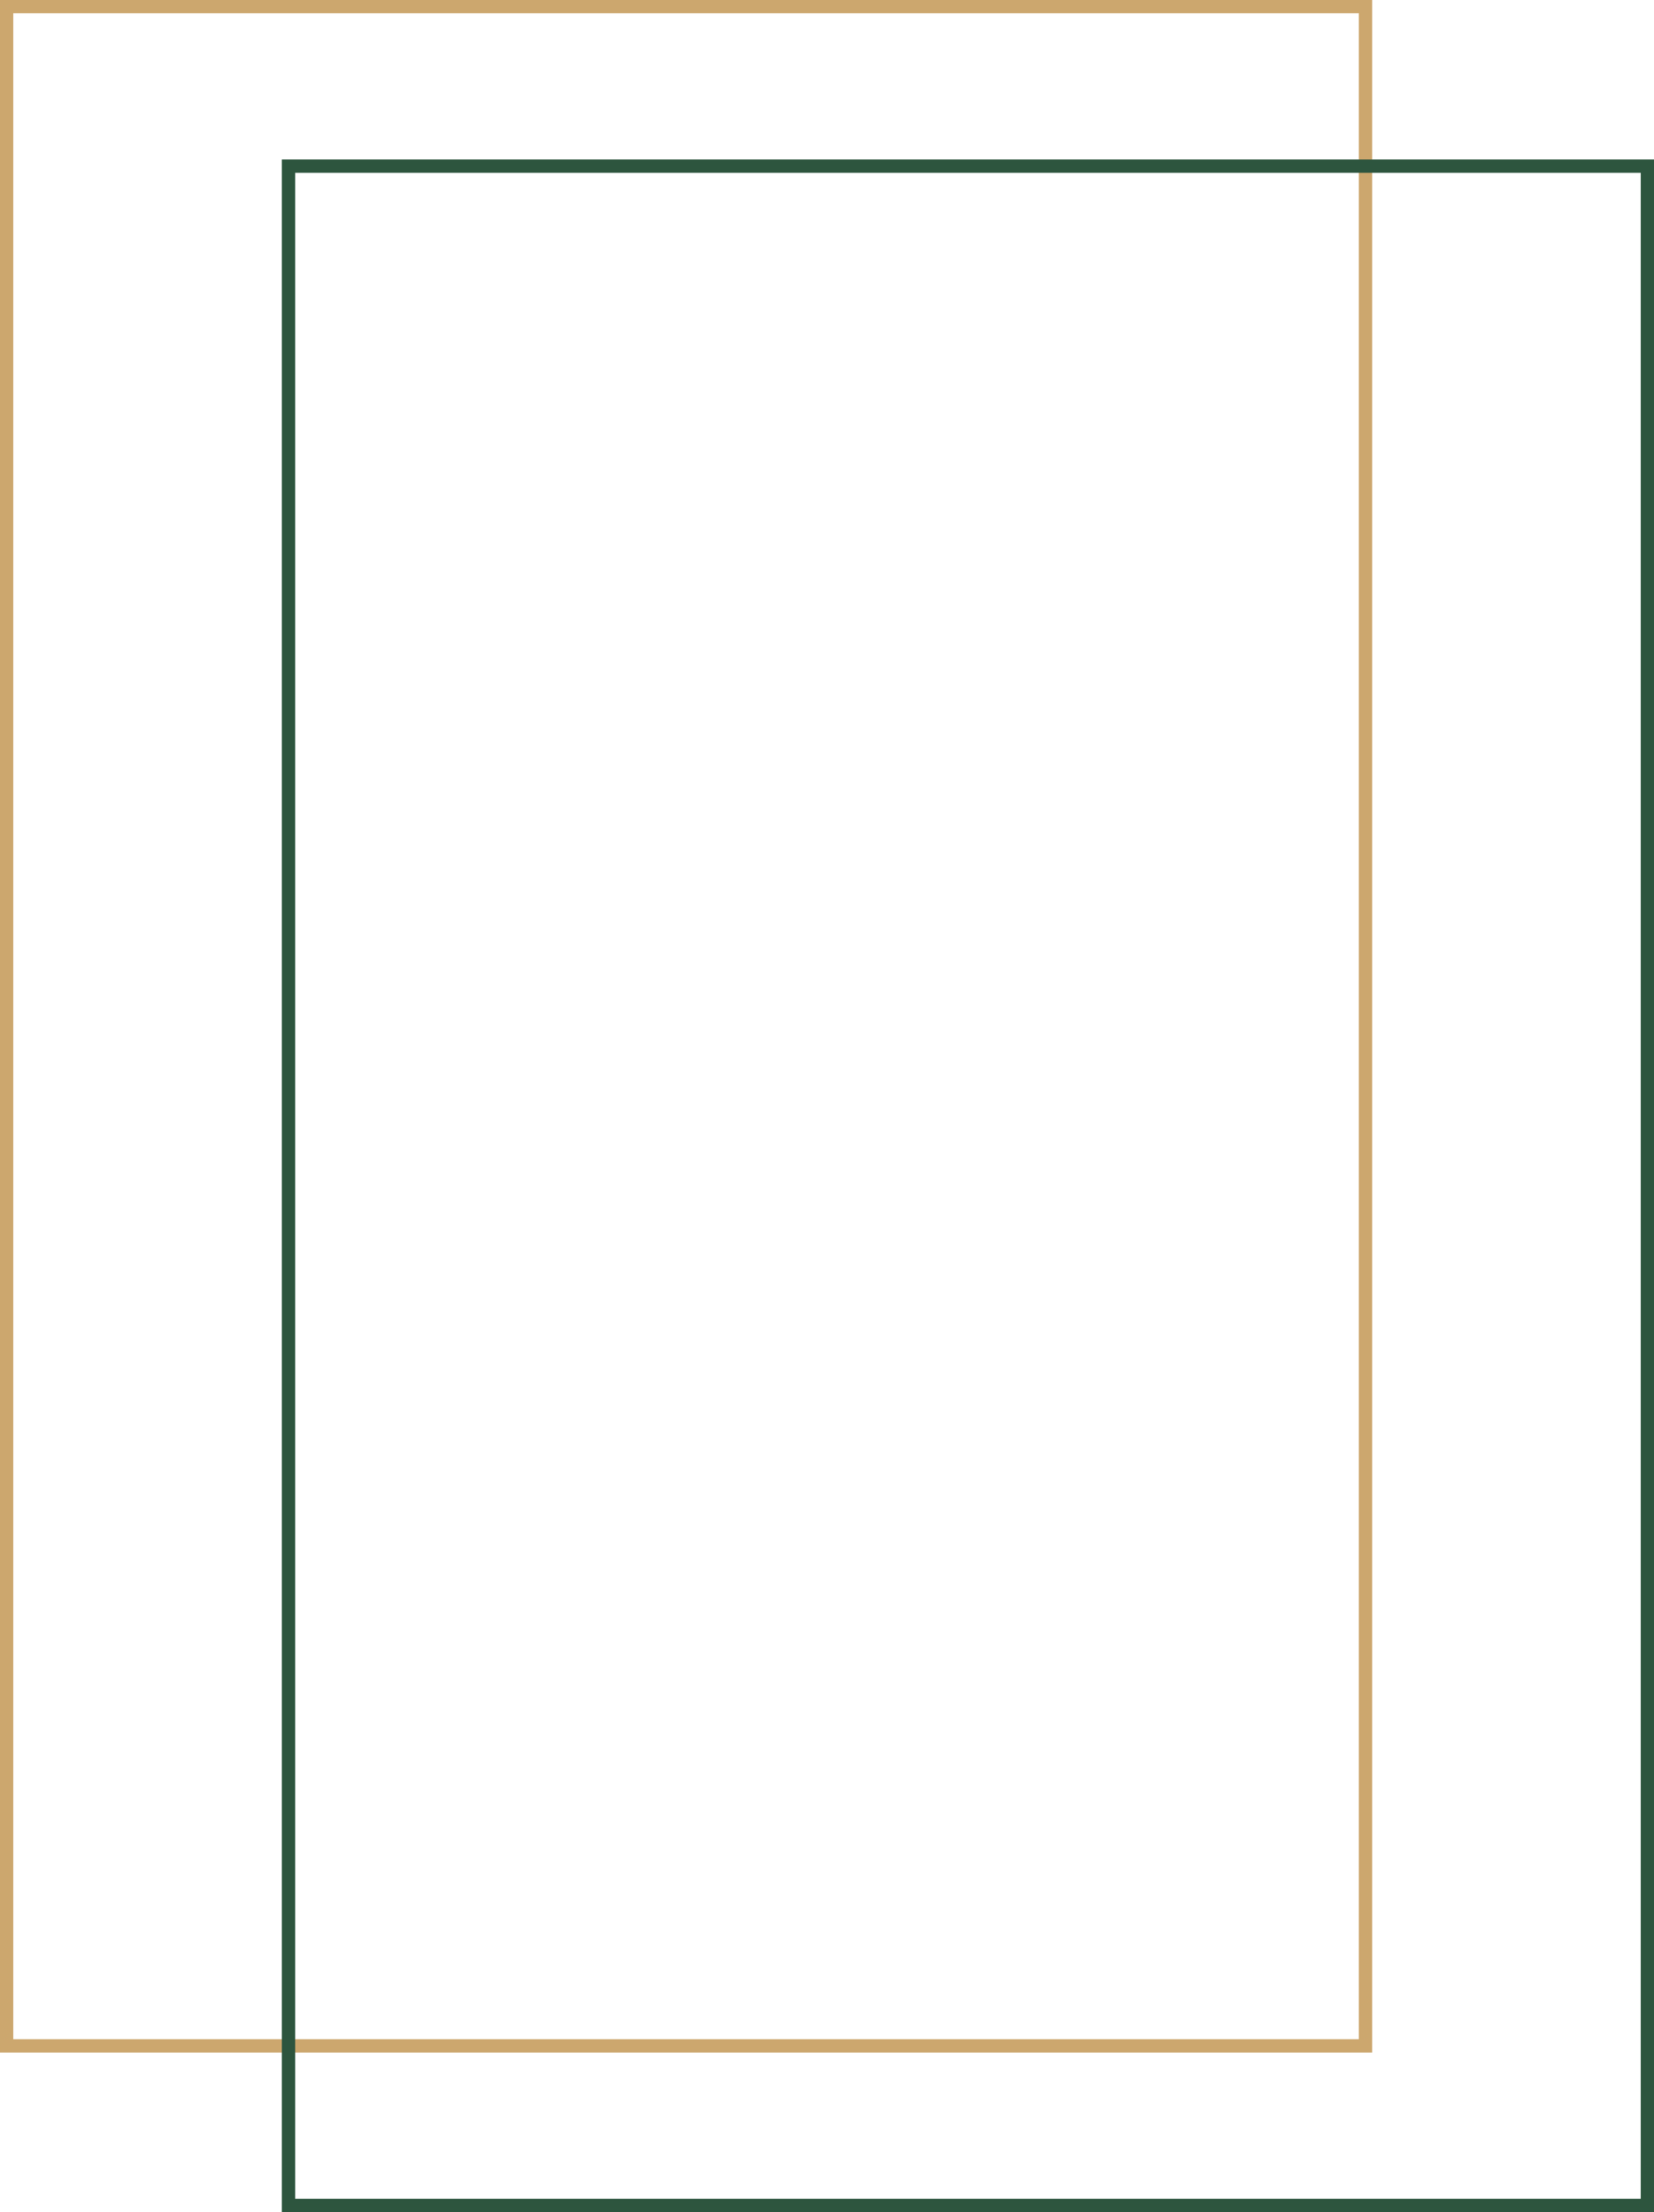 <svg width="622" height="832" viewBox="0 0 622 832" fill="none" xmlns="http://www.w3.org/2000/svg">
<path d="M2.5 2.5H513.5V769.5H513.448H513.353H513.257H513.159H513.059H512.958H512.855H512.75H512.643H512.535H512.425H512.313H512.199H512.084H511.966H511.848H511.727H511.604H511.48H511.354H511.226H511.097H510.965H510.832H510.697H510.561H510.422H510.282H510.14H509.996H509.851H509.703H509.554H509.403H509.251H509.096H508.94H508.782H508.622H508.46H508.297H508.132H507.964H507.796H507.625H507.452H507.278H507.102H506.924H506.744H506.563H506.38H506.194H506.007H505.819H505.628H505.435H505.241H505.045H504.847H504.647H504.446H504.242H504.037H503.83H503.621H503.411H503.198H502.984H502.767H502.549H502.329H502.107H501.884H501.658H501.431H501.202H500.971H500.738H500.503H500.267H500.028H499.788H499.546H499.302H499.056H498.808H498.558H498.307H498.053H497.798H497.541H497.282H497.021H496.758H496.494H496.227H495.959H495.689H495.416H495.142H494.866H494.589H494.309H494.027H493.744H493.458H493.171H492.882H492.591H492.298H492.003H491.706H491.407H491.107H490.804H490.5H490.194H489.885H489.575H489.263H488.949H488.633H488.315H487.996H487.674H487.35H487.025H486.697H486.368H486.037H485.703H485.368H485.031H484.692H484.351H484.008H483.663H483.317H482.968H482.617H482.265H481.91H481.553H481.195H480.835H480.472H480.108H479.742H479.373H479.003H478.631H478.257H477.881H477.503H477.123H476.741H476.357H475.971H475.583H475.193H474.801H474.407H474.011H473.614H473.214H472.812H472.408H472.003H471.595H471.185H470.773H470.36H469.944H469.526H469.107H468.685H468.261H467.836H467.408H466.978H466.547H466.113H465.677H465.24H464.8H464.358H463.915H463.469H463.021H462.571H462.12H461.666H461.21H460.752H460.292H459.83H459.366H458.9H458.432H457.962H457.49H457.016H456.54H456.062H455.582H455.099H454.615H454.129H453.64H453.15H452.657H452.163H451.666H451.168H450.667H450.164H449.659H449.152H448.643H448.133H447.619H447.104H446.587H446.068H445.547H445.023H444.498H443.97H443.441H442.909H442.375H441.839H441.301H440.761H440.219H439.675H439.129H438.581H438.03H437.478H436.923H436.366H435.807H435.247H434.684H434.118H433.551H432.982H432.411H431.837H431.261H430.684H430.104H429.522H428.938H428.352H427.763H427.173H426.58H425.986H425.389H424.79H424.189H423.586H422.981H422.373H421.764H421.152H420.538H419.922H419.304H418.684H418.062H417.437H416.811H416.182H415.551H414.918H414.283H413.645H413.006H412.364H411.72H411.074H410.426H409.776H409.124H408.469H407.812H407.153H406.492H405.829H405.163H404.496H403.826H403.154H402.48H401.804H401.125H400.445H399.762H399.077H398.39H397.7H397.009H396.315H395.619H394.921H394.22H393.518H392.813H392.106H391.397H390.686H389.972H389.257H388.539H387.819H387.096H386.372H385.645H384.916H384.185H383.452H382.716H381.978H381.238H380.496H379.751H379.005H378.256H377.505H376.751H375.996H375.238H374.478H373.716H372.951H372.184H371.415H370.644H369.871H369.095H368.317H367.537H366.754H365.97H365.183H364.393H363.602H362.808H362.012H361.214H360.414H359.611H358.806H357.999H357.189H356.377H355.563H354.747H353.929H353.108H352.285H351.459H350.631H349.802H348.969H348.135H347.298H346.459H345.618H344.774H343.928H343.08H342.229H341.377H340.521H339.664H338.804H337.942H337.078H336.212H335.343H334.472H333.598H332.722H331.844H330.964H330.081H329.196H328.309H327.419H326.527H325.633H324.736H323.837H322.936H322.032H321.127H320.218H319.308H318.395H317.48H316.562H315.642H314.72H313.796H312.869H311.939H311.008H310.074H309.138H308.199H307.258H306.315H305.369H304.421H303.471H302.518H301.563H300.606H299.646H298.684H297.719H296.752H295.783H294.812H293.838H292.861H291.883H290.902H289.918H288.932H287.944H286.954H285.961H284.965H283.968H282.968H281.965H280.96H279.953H278.943H277.931H276.917H275.9H274.881H273.859H272.835H271.809H270.78H269.749H268.715H267.679H266.641H265.6H264.485H263.372H262.263H261.155H260.051H258.949H257.849H256.753H255.659H254.567H253.478H252.392H251.309H250.228H249.149H248.074H247.001H245.93H244.862H243.797H242.734H241.674H240.617H239.562H238.51H237.46H236.413H235.369H234.327H233.287H232.251H231.217H230.185H229.156H228.13H227.106H226.085H225.066H224.05H223.037H222.026H221.018H220.012H219.009H218.008H217.01H216.014H215.021H214.031H213.043H212.058H211.075H210.095H209.117H208.142H207.17H206.2H205.232H204.267H203.305H202.345H201.388H200.433H199.481H198.531H197.584H196.639H195.697H194.757H193.82H192.886H191.953H191.024H190.097H189.172H188.25H187.331H186.414H185.499H184.587H183.678H182.771H181.866H180.964H180.064H179.167H178.273H177.381H176.491H175.604H174.719H173.837H172.957H172.08H171.205H170.333H169.463H168.596H167.731H166.869H166.009H165.151H164.296H163.444H162.594H161.746H160.901H160.058H159.218H158.38H157.544H156.711H155.881H155.053H154.227H153.404H152.583H151.765H150.949H150.135H149.324H148.516H147.709H146.906H146.104H145.305H144.509H143.715H142.923H142.134H141.347H140.562H139.78H139H138.223H137.448H136.676H135.906H135.138H134.373H133.61H132.849H132.091H131.335H130.582H129.831H129.082H128.336H127.592H126.851H126.111H125.375H124.64H123.908H123.179H122.451H121.726H121.004H120.284H119.566H118.85H118.137H117.426H116.718H116.012H115.308H114.607H113.908H113.211H112.516H111.824H111.135H110.447H109.762H109.08H108.399H107.721H107.045H106.372H105.701H105.032H104.365H103.701H103.039H102.38H101.723H101.068H100.415H99.765H99.117H98.471H97.828H97.186H96.548H95.911H95.277H94.645H94.015H93.388H92.763H92.14H91.519H90.901H90.285H89.671H89.06H88.451H87.844H87.239H86.637H86.037H85.439H84.844H84.25H83.659H83.07H82.484H81.9H81.317H80.738H80.16H79.585H79.012H78.441H77.872H77.306H76.742H76.18H75.62H75.063H74.508H73.955H73.404H72.855H72.309H71.765H71.223H70.683H70.146H69.611H69.078H68.547H68.018H67.492H66.968H66.446H65.926H65.408H64.893H64.38H63.869H63.36H62.853H62.349H61.846H61.346H60.848H60.353H59.859H59.368H58.878H58.391H57.907H57.424H56.943H56.465H55.989H55.515H55.043H54.573H54.105H53.64H53.177H52.716H52.257H51.8H51.345H50.893H50.442H49.994H49.548H49.104H48.662H48.222H47.785H47.349H46.916H46.485H46.056H45.629H45.204H44.781H44.36H43.942H43.525H43.111H42.699H42.289H41.881H41.475H41.071H40.67H40.27H39.873H39.477H39.084H38.693H38.304H37.917H37.532H37.149H36.768H36.389H36.013H35.638H35.266H34.895H34.527H34.161H33.797H33.434H33.074H32.716H32.361H32.007H31.655H31.305H30.957H30.612H30.268H29.926H29.587H29.249H28.914H28.581H28.249H27.92H27.593H27.267H26.944H26.623H26.304H25.987H25.672H25.358H25.047H24.738H24.431H24.126H23.823H23.522H23.223H22.926H22.631H22.338H22.047H21.758H21.471H21.186H20.903H20.622H20.343H20.066H19.791H19.518H19.247H18.978H18.711H18.446H18.183H17.921H17.662H17.405H17.15H16.896H16.645H16.396H16.148H15.903H15.659H15.418H15.178H14.941H14.705H14.471H14.239H14.009H13.782H13.556H13.332H13.11H12.889H12.671H12.455H12.241H12.028H11.818H11.609H11.403H11.198H10.995H10.794H10.595H10.398H10.203H10.01H9.819H9.629H9.442H9.256H9.073H8.891H8.711H8.533H8.357H8.183H8.01H7.84H7.671H7.505H7.34H7.177H7.016H6.857H6.7H6.544H6.391H6.239H6.09H5.942H5.796H5.652H5.509H5.369H5.23H5.094H4.959H4.826H4.695H4.565H4.438H4.312H4.188H4.067H3.946H3.828H3.712H3.597H3.485H3.374H3.265H3.157H3.052H2.948H2.847H2.747H2.648H2.552H2.5V2.5Z" stroke="#CCA76E" stroke-width="5"/>
<path d="M108.5 62.5H619.5V829.5H619.448H619.353H619.257H619.159H619.059H618.958H618.855H618.75H618.643H618.535H618.425H618.313H618.199H618.084H617.966H617.848H617.727H617.604H617.48H617.354H617.226H617.097H616.965H616.832H616.697H616.561H616.422H616.282H616.14H615.996H615.851H615.703H615.554H615.403H615.251H615.096H614.94H614.782H614.622H614.46H614.297H614.132H613.964H613.796H613.625H613.452H613.278H613.102H612.924H612.744H612.563H612.38H612.194H612.007H611.819H611.628H611.435H611.241H611.045H610.847H610.647H610.446H610.242H610.037H609.83H609.621H609.411H609.198H608.984H608.767H608.549H608.329H608.107H607.884H607.658H607.431H607.202H606.971H606.738H606.503H606.267H606.028H605.788H605.546H605.302H605.056H604.808H604.558H604.307H604.053H603.798H603.541H603.282H603.021H602.758H602.494H602.227H601.959H601.689H601.416H601.142H600.866H600.589H600.309H600.027H599.744H599.458H599.171H598.882H598.591H598.298H598.003H597.706H597.407H597.107H596.804H596.5H596.194H595.885H595.575H595.263H594.949H594.633H594.315H593.996H593.674H593.35H593.025H592.697H592.368H592.037H591.703H591.368H591.031H590.692H590.351H590.008H589.663H589.317H588.968H588.617H588.265H587.91H587.553H587.195H586.835H586.472H586.108H585.742H585.373H585.003H584.631H584.257H583.881H583.503H583.123H582.741H582.357H581.971H581.583H581.193H580.801H580.407H580.011H579.614H579.214H578.812H578.408H578.003H577.595H577.185H576.773H576.36H575.944H575.526H575.107H574.685H574.261H573.836H573.408H572.978H572.547H572.113H571.677H571.24H570.8H570.358H569.915H569.469H569.021H568.571H568.12H567.666H567.21H566.752H566.292H565.83H565.366H564.9H564.432H563.962H563.49H563.016H562.54H562.062H561.582H561.099H560.615H560.129H559.64H559.15H558.657H558.163H557.666H557.168H556.667H556.164H555.659H555.152H554.643H554.133H553.619H553.104H552.587H552.068H551.547H551.023H550.498H549.97H549.441H548.909H548.375H547.839H547.301H546.761H546.219H545.675H545.129H544.581H544.03H543.478H542.923H542.366H541.807H541.247H540.684H540.118H539.551H538.982H538.411H537.837H537.261H536.684H536.104H535.522H534.938H534.352H533.763H533.173H532.58H531.986H531.389H530.79H530.189H529.586H528.981H528.373H527.764H527.152H526.538H525.922H525.304H524.684H524.062H523.437H522.811H522.182H521.551H520.918H520.283H519.645H519.006H518.364H517.72H517.074H516.426H515.776H515.124H514.469H513.812H513.153H512.492H511.829H511.163H510.496H509.826H509.154H508.48H507.804H507.125H506.445H505.762H505.077H504.39H503.7H503.009H502.315H501.619H500.921H500.22H499.518H498.813H498.106H497.397H496.686H495.972H495.257H494.539H493.819H493.096H492.372H491.645H490.916H490.185H489.452H488.716H487.978H487.238H486.496H485.751H485.005H484.256H483.505H482.751H481.996H481.238H480.478H479.716H478.951H478.184H477.415H476.644H475.871H475.095H474.317H473.537H472.754H471.97H471.183H470.393H469.602H468.808H468.012H467.214H466.414H465.611H464.806H463.999H463.189H462.377H461.563H460.747H459.929H459.108H458.285H457.459H456.631H455.802H454.969H454.135H453.298H452.459H451.618H450.774H449.928H449.08H448.229H447.377H446.521H445.664H444.804H443.942H443.078H442.212H441.343H440.472H439.598H438.722H437.844H436.964H436.081H435.196H434.309H433.419H432.527H431.633H430.736H429.837H428.936H428.032H427.127H426.218H425.308H424.395H423.48H422.562H421.642H420.72H419.796H418.869H417.939H417.008H416.074H415.138H414.199H413.258H412.315H411.369H410.421H409.471H408.518H407.563H406.606H405.646H404.684H403.719H402.752H401.783H400.812H399.838H398.861H397.883H396.902H395.918H394.932H393.944H392.954H391.961H390.965H389.968H388.968H387.965H386.96H385.953H384.943H383.931H382.917H381.9H380.881H379.859H378.835H377.809H376.78H375.749H374.715H373.679H372.641H371.6H370.485H369.372H368.263H367.155H366.051H364.949H363.849H362.753H361.659H360.567H359.478H358.392H357.309H356.228H355.149H354.074H353.001H351.93H350.862H349.797H348.734H347.674H346.617H345.562H344.51H343.46H342.413H341.369H340.327H339.287H338.251H337.217H336.185H335.156H334.13H333.106H332.085H331.066H330.05H329.037H328.026H327.018H326.012H325.009H324.008H323.01H322.014H321.021H320.031H319.043H318.058H317.075H316.095H315.117H314.142H313.17H312.2H311.232H310.267H309.305H308.345H307.388H306.433H305.481H304.531H303.584H302.639H301.697H300.757H299.82H298.886H297.953H297.024H296.097H295.172H294.25H293.331H292.414H291.499H290.587H289.678H288.771H287.866H286.964H286.064H285.167H284.273H283.381H282.491H281.604H280.719H279.837H278.957H278.08H277.205H276.333H275.463H274.596H273.731H272.869H272.009H271.151H270.296H269.444H268.594H267.746H266.901H266.058H265.218H264.38H263.544H262.711H261.881H261.053H260.227H259.404H258.583H257.765H256.949H256.135H255.324H254.516H253.709H252.906H252.104H251.305H250.509H249.715H248.923H248.134H247.347H246.562H245.78H245H244.223H243.448H242.676H241.906H241.138H240.373H239.61H238.849H238.091H237.335H236.582H235.831H235.082H234.336H233.592H232.851H232.111H231.375H230.64H229.908H229.179H228.451H227.726H227.004H226.284H225.566H224.85H224.137H223.426H222.718H222.012H221.308H220.607H219.908H219.211H218.516H217.824H217.135H216.447H215.762H215.08H214.399H213.721H213.045H212.372H211.701H211.032H210.365H209.701H209.039H208.38H207.723H207.068H206.415H205.765H205.117H204.471H203.828H203.187H202.548H201.911H201.277H200.645H200.015H199.388H198.763H198.14H197.519H196.901H196.285H195.672H195.06H194.451H193.844H193.239H192.637H192.037H191.439H190.844H190.25H189.659H189.07H188.484H187.9H187.317H186.738H186.16H185.585H185.012H184.441H183.872H183.306H182.742H182.18H181.62H181.063H180.508H179.955H179.404H178.855H178.309H177.765H177.223H176.683H176.146H175.611H175.078H174.547H174.018H173.492H172.968H172.446H171.926H171.408H170.893H170.38H169.869H169.36H168.853H168.349H167.846H167.346H166.848H166.353H165.859H165.368H164.878H164.391H163.907H163.424H162.943H162.465H161.989H161.515H161.043H160.573H160.105H159.64H159.177H158.716H158.257H157.8H157.345H156.893H156.442H155.994H155.548H155.104H154.662H154.222H153.785H153.349H152.916H152.485H152.055H151.629H151.204H150.781H150.36H149.942H149.525H149.111H148.699H148.289H147.881H147.475H147.071H146.67H146.27H145.873H145.477H145.084H144.693H144.304H143.917H143.532H143.149H142.768H142.389H142.013H141.638H141.266H140.895H140.527H140.161H139.797H139.434H139.074H138.716H138.36H138.007H137.655H137.305H136.957H136.612H136.268H135.926H135.587H135.249H134.914H134.581H134.249H133.92H133.593H133.267H132.944H132.623H132.304H131.987H131.671H131.358H131.047H130.738H130.431H130.126H129.823H129.522H129.223H128.926H128.631H128.338H128.047H127.758H127.471H127.186H126.903H126.622H126.343H126.066H125.791H125.518H125.247H124.978H124.711H124.446H124.182H123.921H123.662H123.405H123.15H122.896H122.645H122.396H122.148H121.903H121.659H121.418H121.178H120.941H120.705H120.471H120.239H120.01H119.782H119.556H119.332H119.11H118.889H118.671H118.455H118.241H118.028H117.818H117.609H117.403H117.198H116.995H116.794H116.595H116.398H116.203H116.01H115.819H115.629H115.442H115.256H115.073H114.891H114.711H114.533H114.357H114.183H114.01H113.84H113.671H113.505H113.34H113.177H113.016H112.857H112.7H112.544H112.391H112.239H112.09H111.942H111.796H111.652H111.509H111.369H111.23H111.094H110.959H110.826H110.695H110.565H110.438H110.312H110.188H110.067H109.946H109.828H109.712H109.597H109.485H109.374H109.265H109.157H109.052H108.948H108.847H108.747H108.648H108.552H108.5V62.5Z" stroke="#2D553E" stroke-width="5"/>
</svg>
